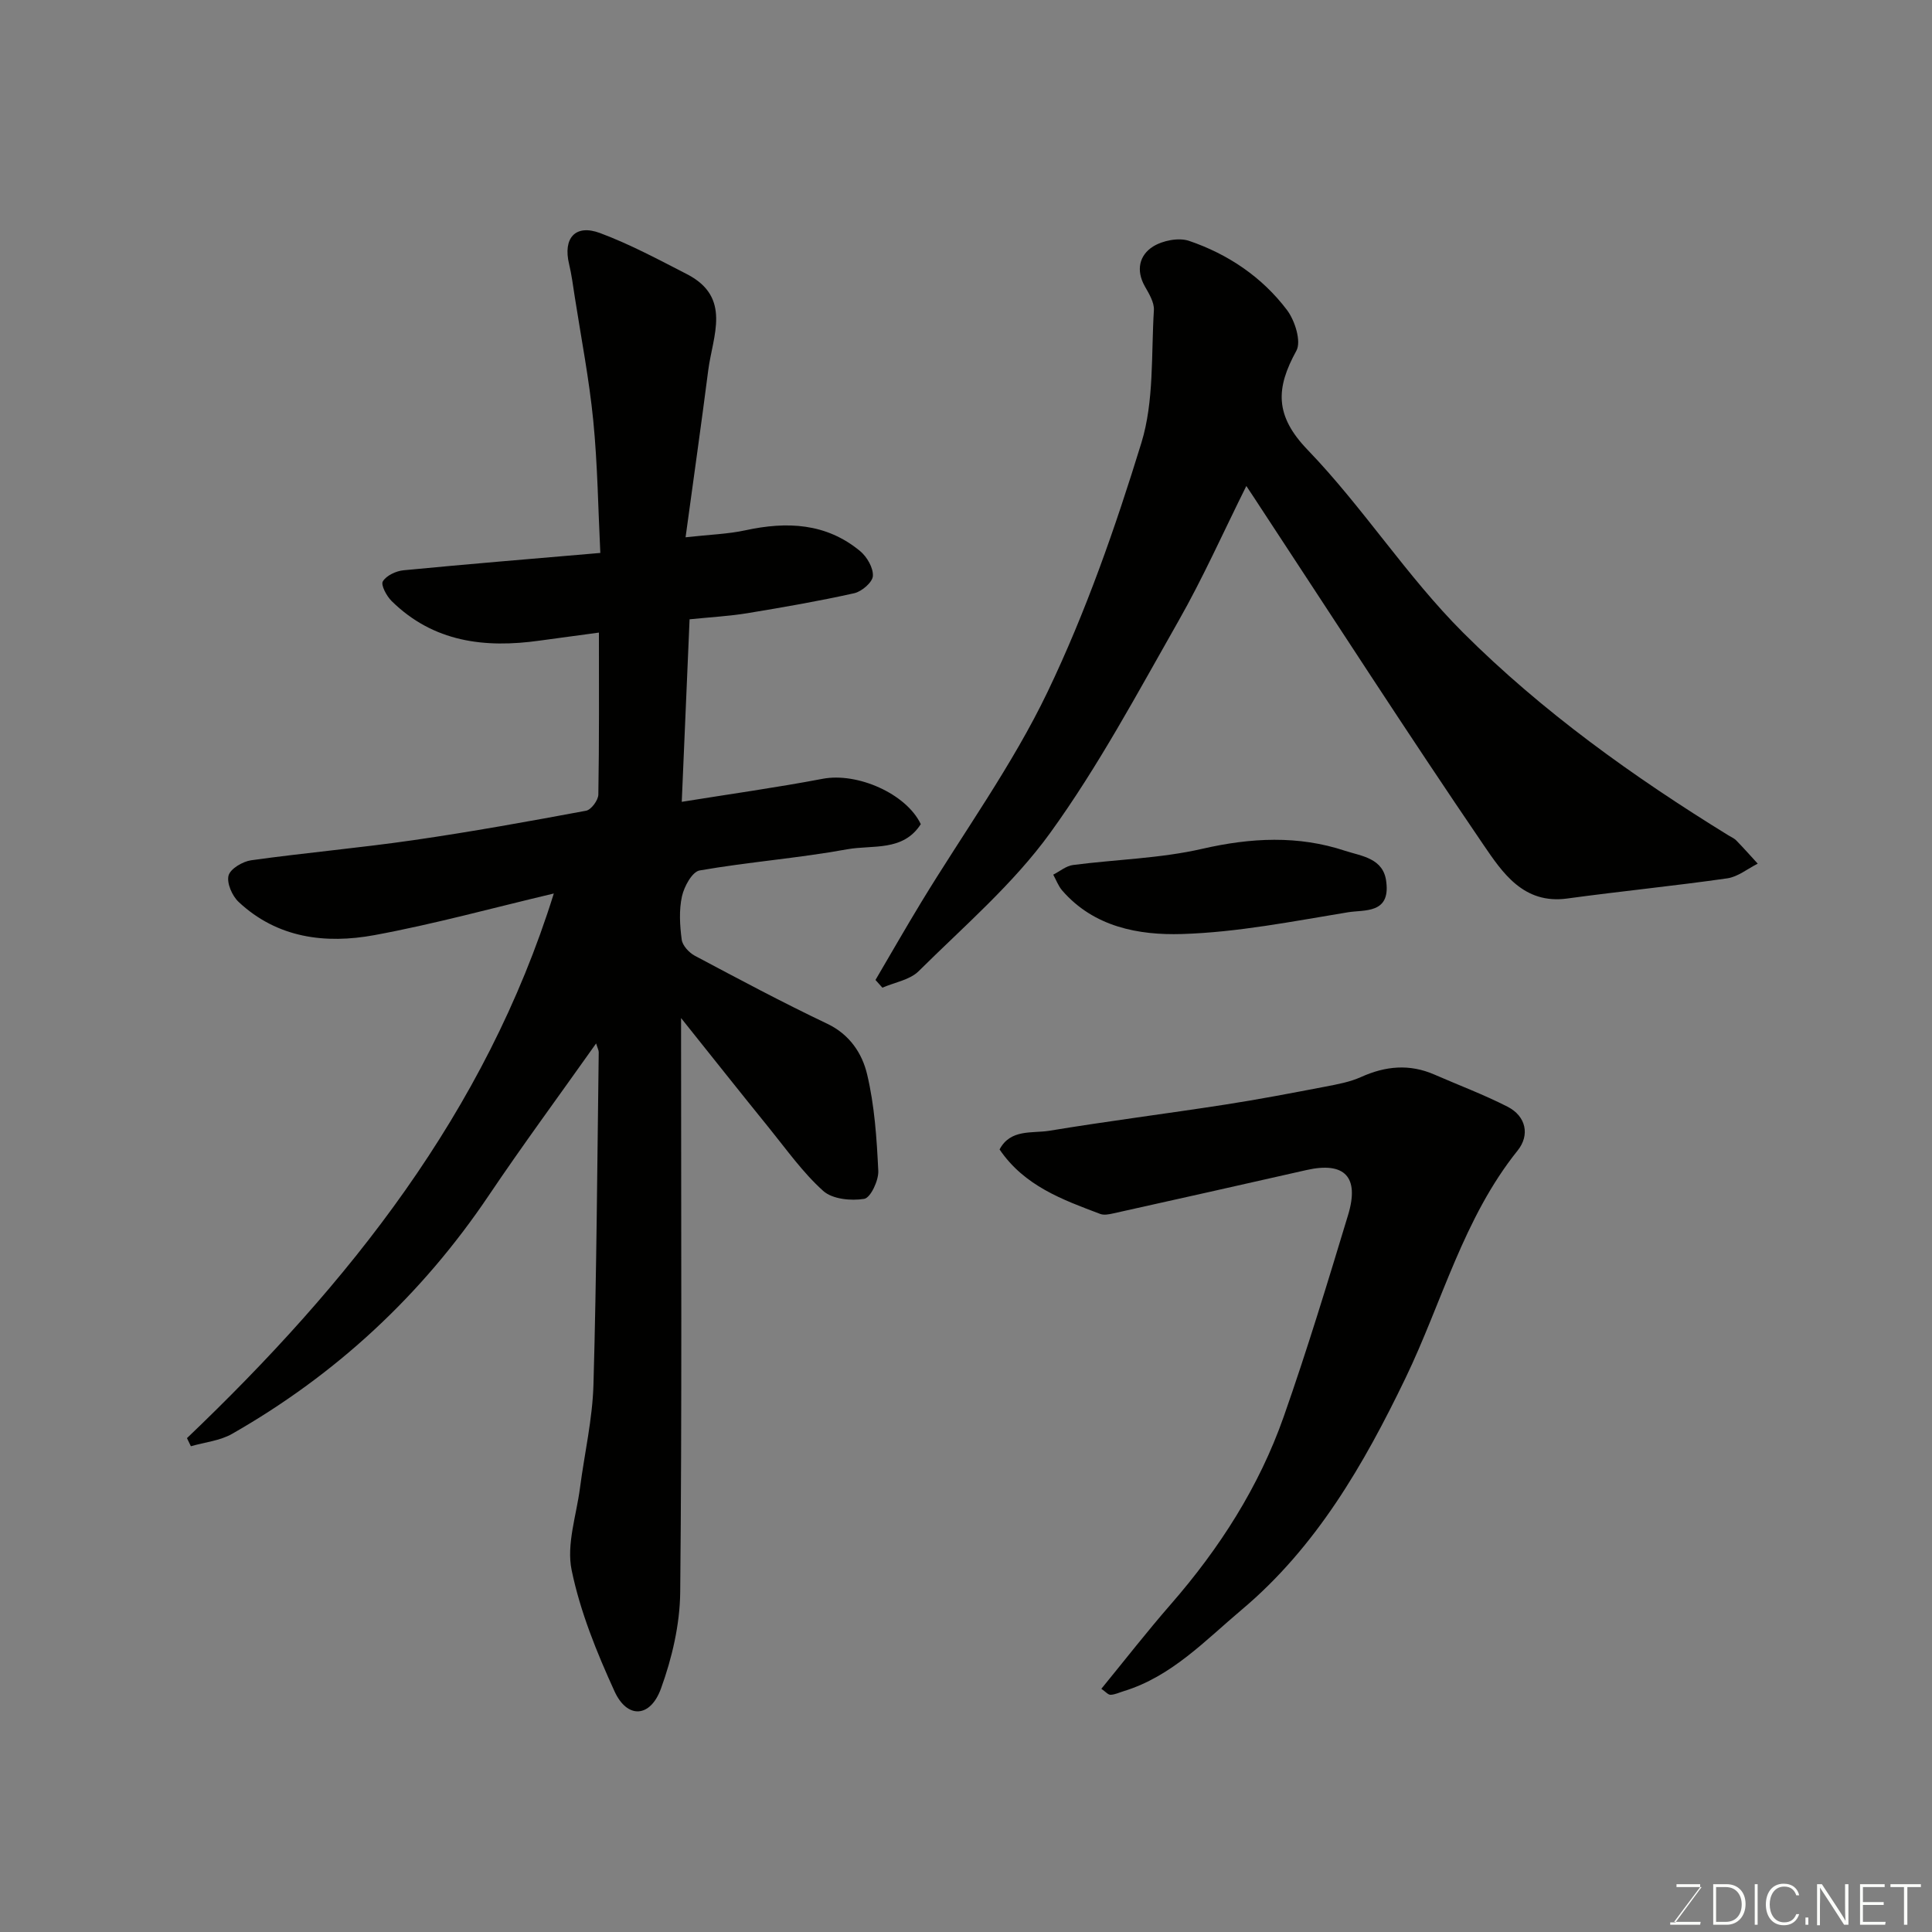 <svg enable-background="new 0 0 400 400" viewBox="0 0 400 400" xmlns="http://www.w3.org/2000/svg"><rect x="0" y="0" width="400" height="400" fill="#808080" stroke="none"/><path d="m38.71 297.75c33.47-31.96 61.79-67.36 75.95-112.76-12.54 2.96-24.74 6.33-37.15 8.62-10.12 1.86-20.09.63-28.1-6.87-1.34-1.25-2.5-3.9-2.09-5.47.37-1.4 2.92-2.91 4.68-3.16 11.19-1.56 22.46-2.55 33.64-4.17 11.95-1.73 23.84-3.88 35.71-6.09 1.05-.2 2.51-2.17 2.53-3.34.19-10.97.12-21.95.12-33.54-4.33.59-8.29 1.11-12.25 1.66-11.39 1.61-22.03.32-30.67-8.19-1.04-1.03-2.27-3.32-1.82-4.07.73-1.21 2.73-2.15 4.28-2.3 13.26-1.28 26.53-2.37 40.75-3.59-.45-9.03-.56-18.25-1.46-27.39-.85-8.6-2.51-17.13-3.84-25.68-.35-2.26-.64-4.54-1.17-6.75-1.29-5.35 1.29-8.32 6.41-6.41 6.19 2.31 12.07 5.47 17.97 8.5 9.37 4.8 5.35 12.79 4.43 19.93-1.43 11.18-3.03 22.34-4.69 34.56 5.09-.57 8.82-.67 12.39-1.45 8.58-1.86 16.71-1.52 23.75 4.31 1.42 1.18 2.75 3.47 2.64 5.16-.08 1.3-2.3 3.21-3.86 3.56-7.31 1.63-14.7 2.91-22.09 4.13-3.71.61-7.48.81-12 1.27-.54 12.5-1.07 24.93-1.62 37.79 9.96-1.61 19.62-2.95 29.18-4.77 7.15-1.36 17.28 3.05 20.31 9.39-3.67 5.73-9.99 4.26-15.2 5.2-10.13 1.85-20.45 2.62-30.6 4.39-1.53.27-3.21 3.34-3.65 5.37-.63 2.86-.44 6-.05 8.95.16 1.23 1.52 2.7 2.72 3.34 9.07 4.82 18.13 9.66 27.4 14.07 4.67 2.22 7.24 6.16 8.26 10.45 1.55 6.5 2 13.31 2.32 20.02.09 1.98-1.6 5.57-2.91 5.79-2.73.45-6.59.07-8.49-1.64-4.24-3.81-7.61-8.59-11.23-13.06-5.85-7.21-11.61-14.49-18.2-22.73v6.4c0 37.49.19 74.99-.18 112.47-.07 6.69-1.69 13.63-3.98 19.94-2.21 6.09-7 6.31-9.62.58-3.68-8.06-7.1-16.47-8.88-25.1-1.1-5.32.99-11.32 1.73-17.01.93-7.14 2.59-14.24 2.79-21.4.65-22.92.78-45.86 1.09-68.79.01-.41-.23-.82-.54-1.84-7.63 10.78-15.15 20.97-22.22 31.47-13.89 20.63-31.61 37.07-53.16 49.37-2.51 1.43-5.66 1.73-8.52 2.56-.26-.55-.54-1.12-.81-1.68z" fill="#010100"/><path d="m258.04 100.62c-4.83 9.7-9 19.08-14.05 27.95-8.46 14.87-16.58 30.08-26.57 43.89-7.65 10.58-17.87 19.33-27.22 28.61-1.83 1.82-4.97 2.31-7.51 3.42-.48-.53-.95-1.06-1.43-1.6 3.15-5.37 6.24-10.77 9.47-16.09 8.8-14.49 18.88-28.37 26.17-43.58 7.91-16.5 14.02-34 19.41-51.53 2.65-8.62 2.02-18.27 2.59-27.47.1-1.61-1.01-3.42-1.88-4.95-1.88-3.34-1.12-6.45 1.71-8.23 2-1.25 5.3-1.9 7.46-1.17 8.07 2.75 15.11 7.49 20.27 14.32 1.64 2.17 3 6.5 1.94 8.43-4.25 7.72-4.54 13.39 2.34 20.53 11.47 11.9 20.51 26.18 32.19 37.84 16.35 16.32 35.21 29.82 54.93 41.97.55.34 1.19.6 1.63 1.06 1.52 1.56 2.96 3.19 4.43 4.79-2.09 1.05-4.1 2.72-6.3 3.04-11.03 1.58-22.12 2.67-33.16 4.18-9.03 1.23-13.4-5.37-17.32-11.11-15.71-23.05-30.81-46.5-46.14-69.81-.86-1.34-1.76-2.68-2.96-4.49z" fill="#010100"/><path d="m228.02 349.65c4.85-5.93 9.46-11.86 14.39-17.51 10.08-11.57 18.26-24.32 23.35-38.78 4.85-13.8 9.11-27.82 13.35-41.82 2.4-7.93-.76-11.08-8.64-9.29-13.33 3.03-26.67 6.01-40.02 8.98-.85.19-1.88.39-2.64.11-7.81-2.95-15.72-5.79-20.86-13.36 2.27-4.29 6.75-3.29 10.32-3.87 12.08-2 24.24-3.53 36.35-5.41 6.93-1.07 13.81-2.39 20.7-3.71 2.54-.49 5.16-.96 7.48-2.01 5.06-2.28 10.03-2.75 15.18-.5 5.04 2.2 10.22 4.14 15.12 6.64 3.92 2 4.64 5.93 2.12 9.07-11.26 14.03-15.63 31.38-23.24 47.16-8.63 17.89-18.47 34.94-33.88 47.91-7.56 6.36-14.51 13.83-24.43 16.87-.92.28-1.83.73-2.75.76-.52 0-1.06-.68-1.9-1.24z" fill="#010100"/><path d="m287.02 182.64c.82 6.59-4.56 5.69-7.89 6.23-11.42 1.87-22.9 4.16-34.42 4.51-8.94.27-18.23-1.44-24.8-9.02-.8-.93-1.24-2.17-1.85-3.27 1.36-.69 2.67-1.82 4.1-2 8.91-1.16 18.03-1.35 26.74-3.35 10.08-2.31 19.87-2.82 29.62.42 3.37 1.1 7.98 1.5 8.5 6.48z" fill="#010100"/><g fill="#fbfcfa"><path d="m346.9 398 5.4-7.3h-5.2v-.6h4.9v.6l-5.4 7.2h5.5l-.1.6h-6.2v-.5z"/><path d="m354.7 390.1h2.8c2.3 0 3.9 1.6 3.9 4.1s-1.6 4.3-3.9 4.3h-2.8zm.6 7.8h2c2.2 0 3.3-1.6 3.3-3.6 0-1.8-1-3.6-3.3-3.6h-2z"/><path d="m363.9 390.1v8.4h-.6v-8.4z"/><path d="m372.5 396.3c-.4 1.3-1.4 2.3-3.2 2.3-2.4 0-3.7-1.9-3.7-4.3 0-2.3 1.2-4.3 3.7-4.3 1.8 0 2.9 1 3.2 2.4h-.6c-.4-1.1-1.1-1.8-2.5-1.8-2.1 0-3 1.9-3 3.7s.9 3.7 3 3.7c1.4 0 2.1-.7 2.5-1.7z"/><path d="m373.8 398.5v-1.5h.6v1.5z"/><path d="m376.2 398.5v-8.4h1c1.3 2 4.4 6.6 4.9 7.6-.1-1.2-.1-2.4-.1-3.8v-3.8h.7v8.4h-.9c-1.2-1.9-4.4-6.8-5-7.7.1 1.1 0 2.3 0 3.9v3.9h-.6z"/><path d="m390 394.4h-4.3v3.5h4.7l-.1.6h-5.2v-8.4h5.1v.6h-4.5v3.1h4.3z"/><path d="m394.2 390.7h-2.8v-.6h6.3v.6h-2.8v7.8h-.7z"/></g></svg>